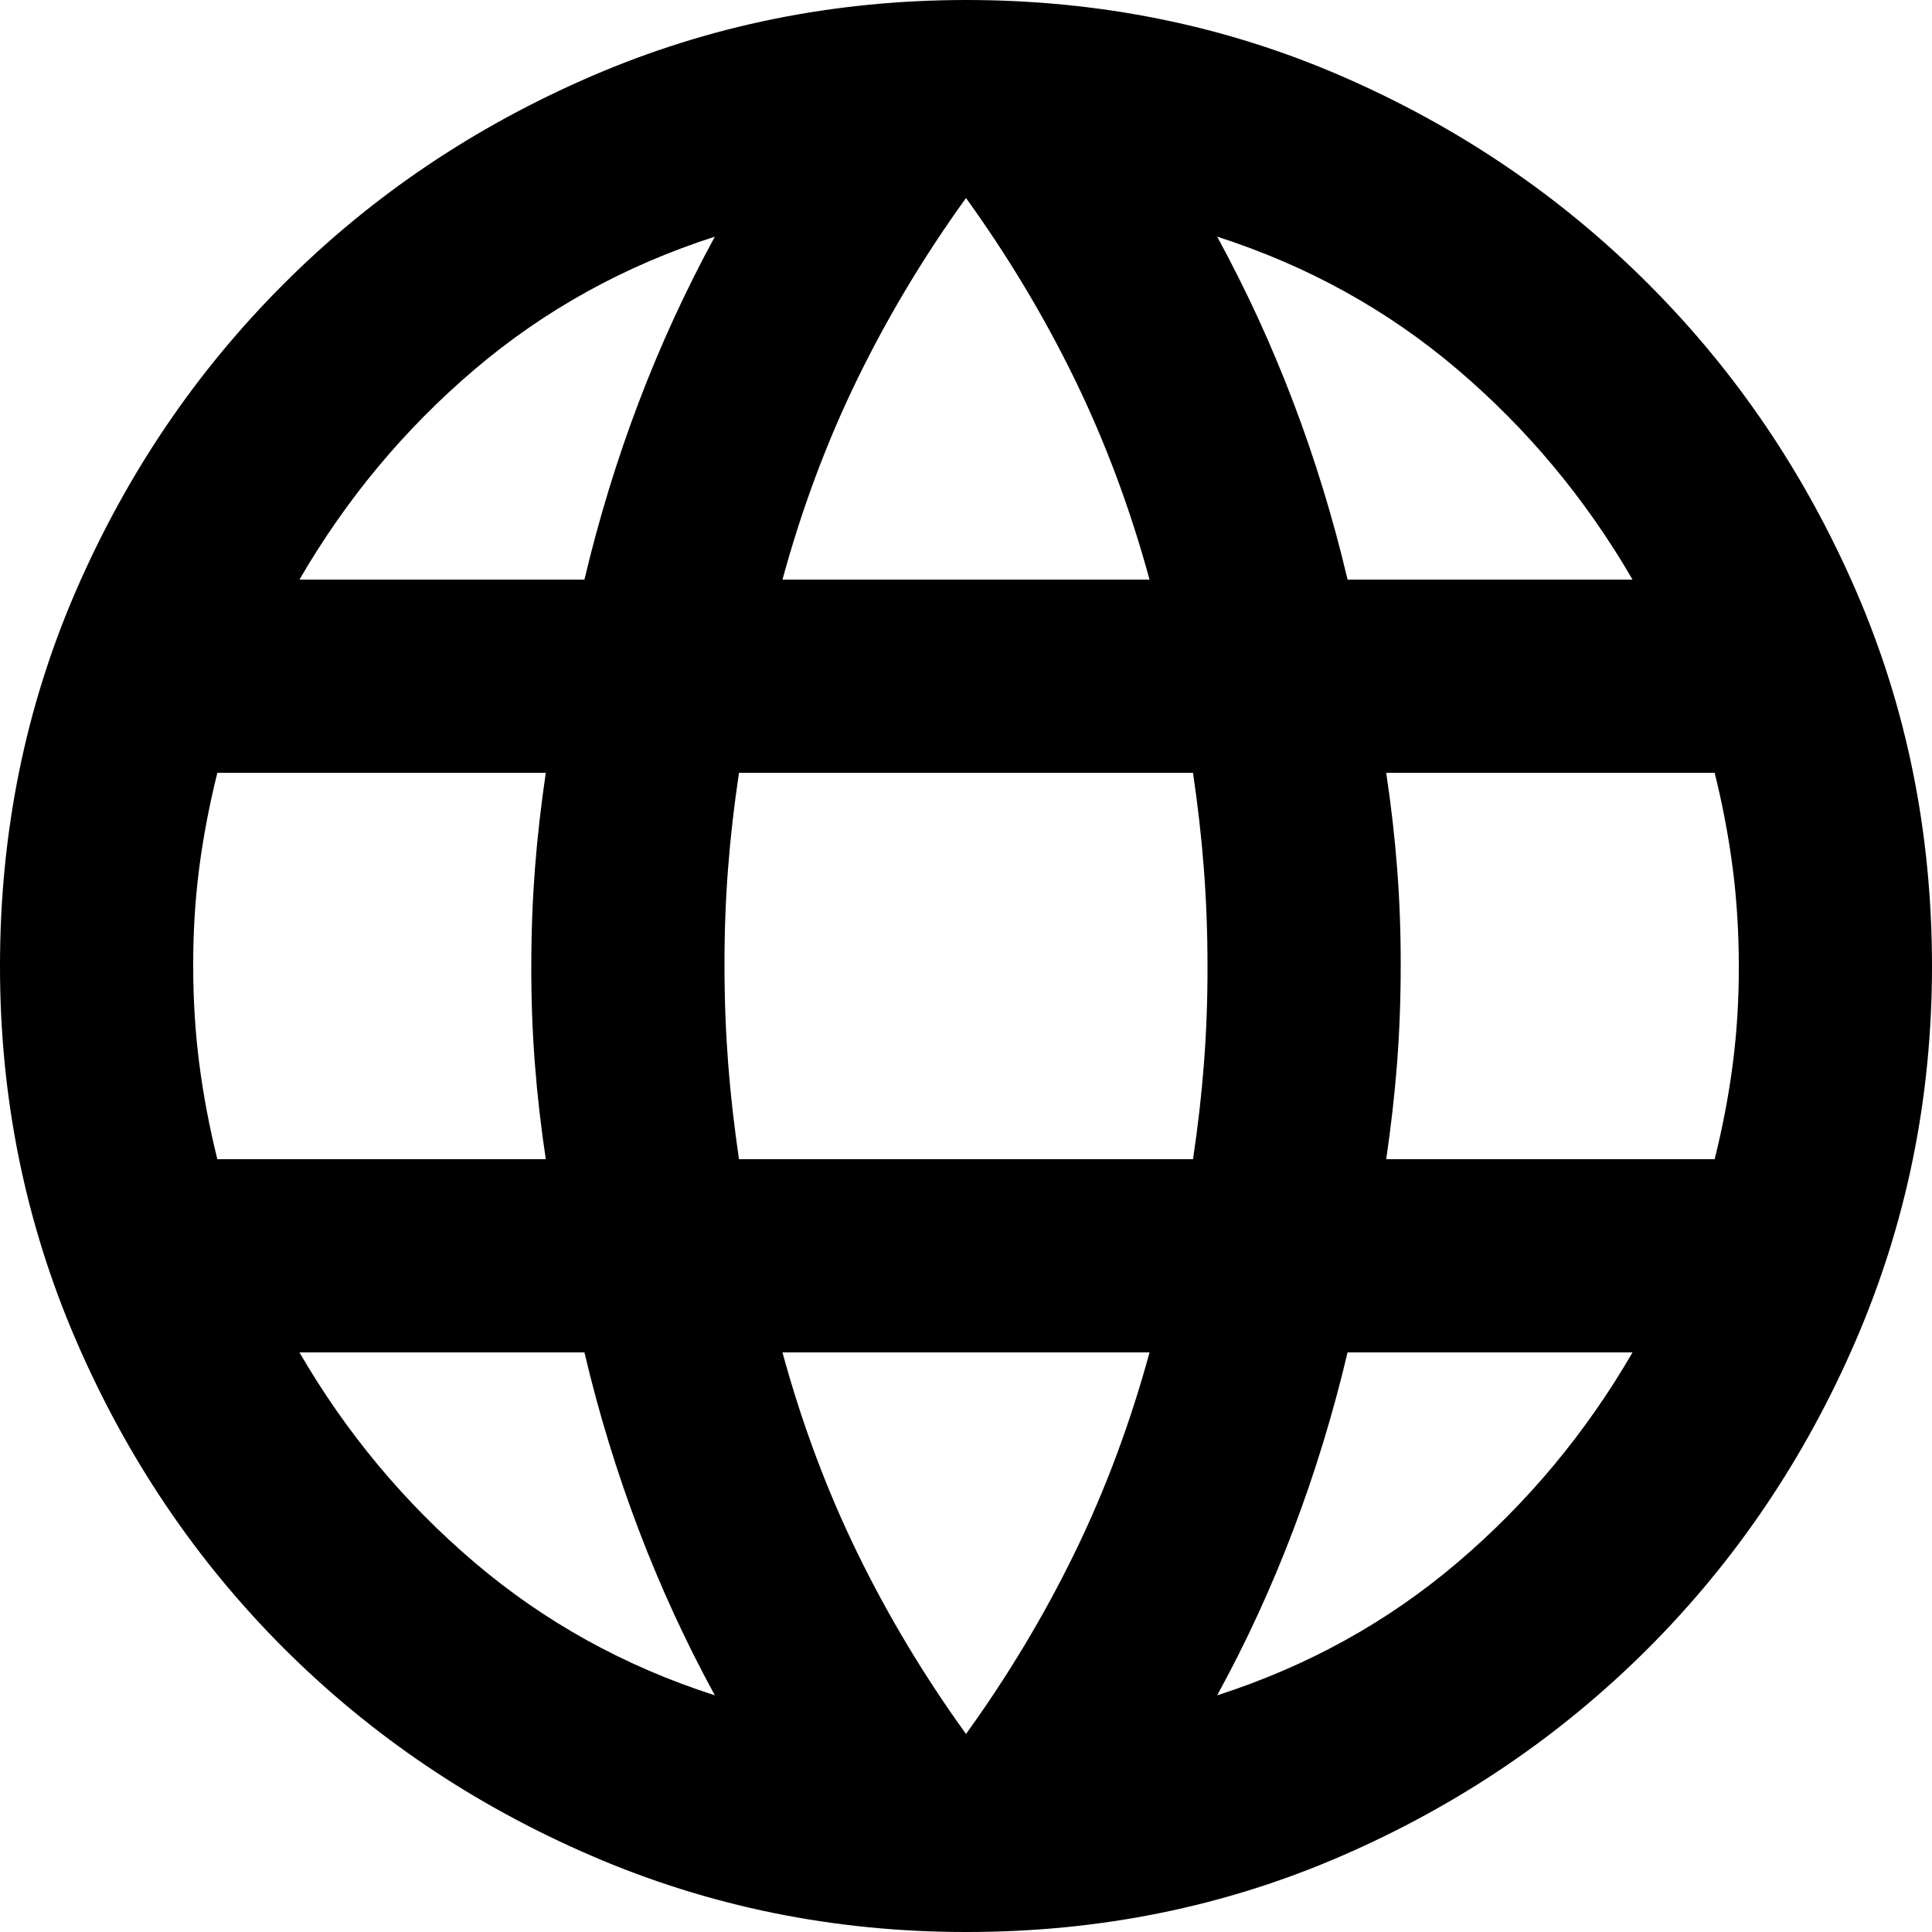 <svg width="20" height="20" viewBox="0 0 20 20" fill="none" xmlns="http://www.w3.org/2000/svg">
<g clip-path="url(#clip0_632_1434)">
<path d="M10 20C8.633 20 7.342 19.737 6.125 19.212C4.908 18.687 3.846 17.97 2.937 17.062C2.029 16.154 1.312 15.092 0.787 13.875C0.262 12.658 -0.001 11.367 1.26743e-06 10C1.26743e-06 8.617 0.263 7.321 0.788 6.112C1.313 4.903 2.03 3.845 2.938 2.938C3.846 2.029 4.908 1.313 6.124 0.788C7.34 0.263 8.632 0.001 10 0C11.383 0 12.679 0.263 13.888 0.788C15.097 1.313 16.155 2.03 17.062 2.938C17.971 3.846 18.687 4.904 19.212 6.113C19.737 7.322 19.999 8.617 20 10C20 11.367 19.737 12.658 19.212 13.875C18.687 15.092 17.97 16.154 17.062 17.063C16.154 17.971 15.096 18.688 13.887 19.213C12.678 19.738 11.383 20.001 10 20ZM10 17.95C10.433 17.35 10.808 16.725 11.125 16.075C11.442 15.425 11.7 14.733 11.9 14H8.1C8.3 14.733 8.558 15.425 8.875 16.075C9.192 16.725 9.567 17.35 10 17.95ZM7.4 17.55C7.1 17 6.837 16.429 6.612 15.837C6.387 15.245 6.199 14.633 6.05 14H3.1C3.583 14.833 4.188 15.558 4.913 16.175C5.638 16.792 6.467 17.25 7.4 17.55ZM12.6 17.55C13.533 17.25 14.363 16.792 15.088 16.175C15.813 15.558 16.417 14.833 16.9 14H13.95C13.8 14.633 13.613 15.246 13.388 15.838C13.163 16.43 12.901 17.001 12.6 17.55ZM2.25 12H5.65C5.6 11.667 5.562 11.337 5.537 11.012C5.512 10.687 5.499 10.349 5.5 10C5.5 9.65 5.513 9.313 5.538 8.988C5.563 8.663 5.601 8.334 5.65 8H2.25C2.167 8.333 2.104 8.663 2.062 8.988C2.02 9.313 1.999 9.651 2 10C2 10.35 2.021 10.687 2.063 11.012C2.105 11.337 2.167 11.666 2.25 12ZM7.65 12H12.35C12.4 11.667 12.438 11.337 12.463 11.012C12.488 10.687 12.501 10.349 12.5 10C12.5 9.65 12.487 9.313 12.462 8.988C12.437 8.663 12.399 8.334 12.35 8H7.65C7.6 8.333 7.562 8.663 7.537 8.988C7.512 9.313 7.499 9.651 7.5 10C7.5 10.35 7.513 10.687 7.538 11.012C7.563 11.337 7.601 11.666 7.65 12ZM14.35 12H17.75C17.833 11.667 17.896 11.337 17.938 11.012C17.98 10.687 18.001 10.349 18 10C18 9.65 17.979 9.313 17.937 8.988C17.895 8.663 17.833 8.334 17.75 8H14.35C14.4 8.333 14.438 8.663 14.463 8.988C14.488 9.313 14.501 9.651 14.5 10C14.5 10.35 14.487 10.687 14.462 11.012C14.437 11.337 14.399 11.666 14.35 12ZM13.95 6H16.9C16.417 5.167 15.813 4.442 15.088 3.825C14.363 3.208 13.534 2.75 12.6 2.45C12.9 3 13.163 3.571 13.388 4.163C13.613 4.755 13.801 5.367 13.95 6ZM8.1 6H11.9C11.7 5.267 11.442 4.575 11.125 3.925C10.808 3.275 10.433 2.65 10 2.05C9.567 2.65 9.192 3.275 8.875 3.925C8.558 4.575 8.3 5.267 8.1 6ZM3.1 6H6.05C6.2 5.367 6.388 4.754 6.613 4.162C6.838 3.57 7.101 2.999 7.4 2.45C6.467 2.75 5.637 3.208 4.912 3.825C4.187 4.442 3.583 5.167 3.1 6Z" fill="black"/>
</g>
<defs>
<clipPath id="clip0_632_1434">
<rect width="20" height="20" fill="white"/>
</clipPath>
</defs>
</svg>
